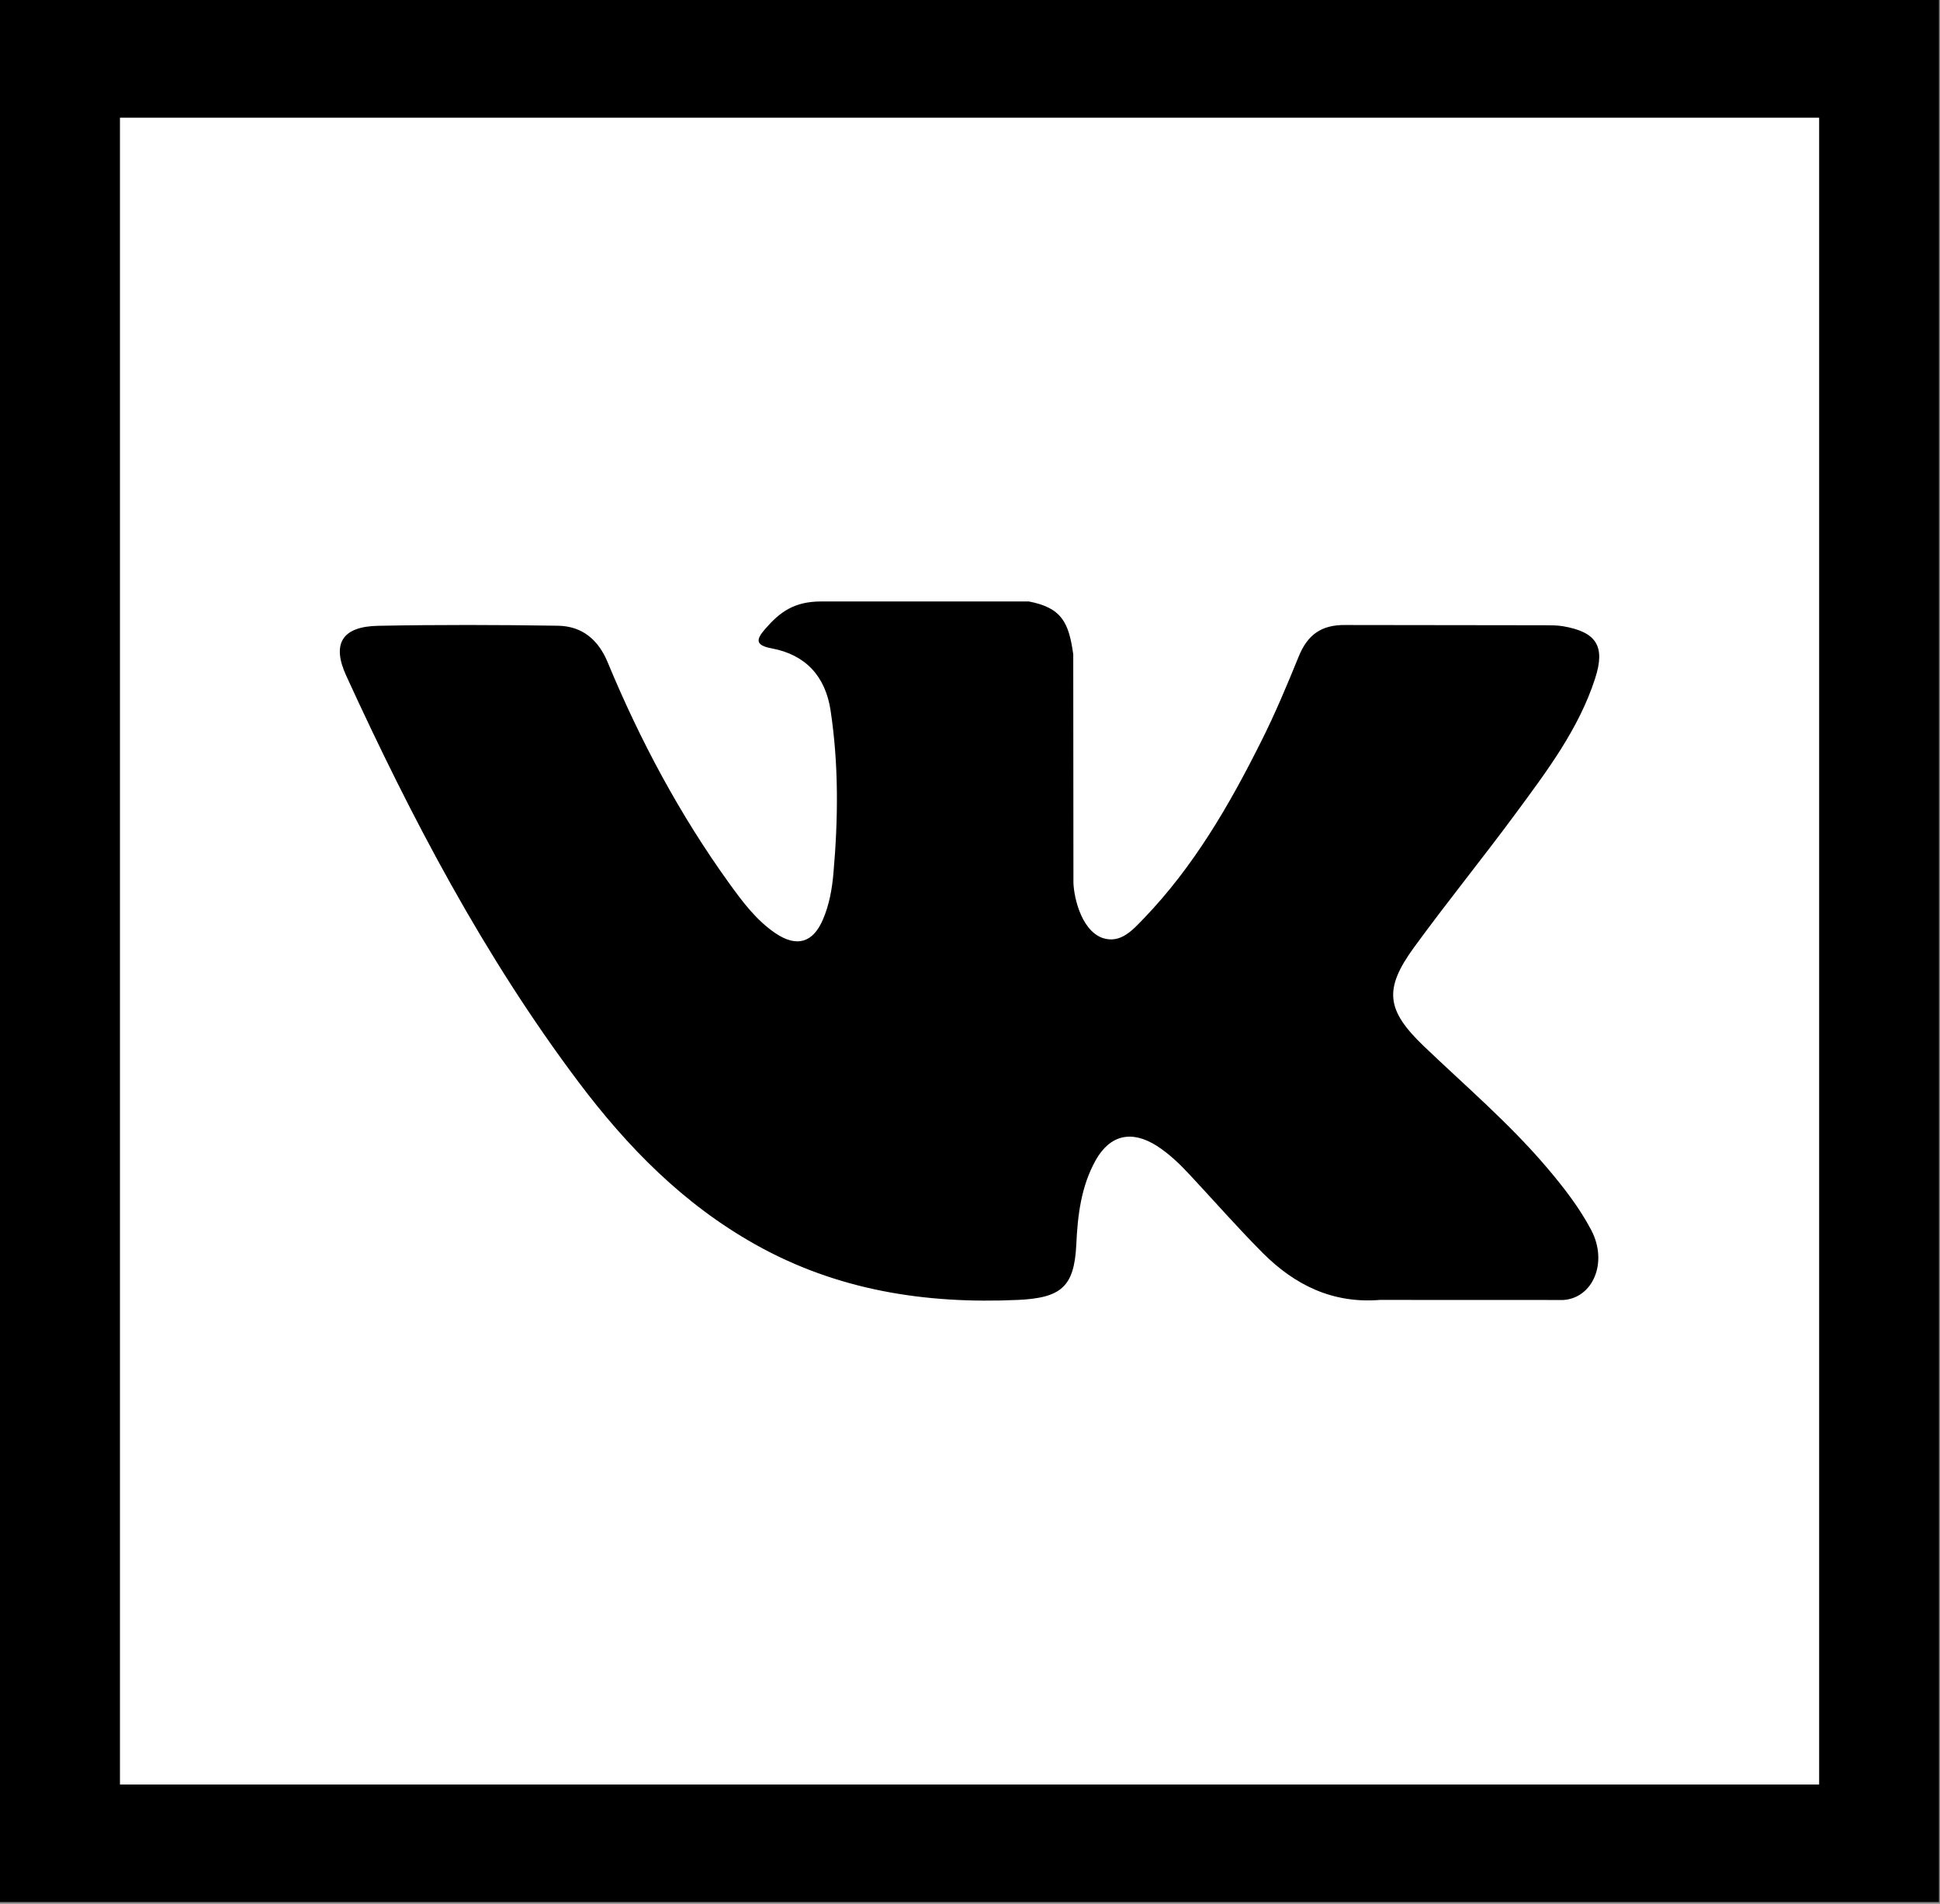 <svg width="54" height="53" viewBox="0 0 54 53" fill="none" xmlns="http://www.w3.org/2000/svg">
    <rect x="0" y="0" width="54" height="53" fill="#808080" stroke="none"/>
    <g clip-path="url(#clip0)">
        <rect width="53.974" height="52.956" transform="translate(0)" fill="white"/>
        <path d="M16.109 30.131C17.463 31.93 19.018 33.52 21.026 34.646C23.301 35.922 25.75 36.306 28.334 36.189C29.54 36.133 29.903 35.824 29.959 34.644C29.996 33.836 30.092 33.03 30.497 32.303C30.896 31.591 31.5 31.456 32.198 31.899C32.545 32.123 32.838 32.404 33.115 32.703C33.795 33.431 34.453 34.185 35.157 34.89C36.043 35.774 37.093 36.295 38.411 36.189L43.516 36.191C44.338 36.137 44.765 35.148 44.293 34.246C43.961 33.616 43.525 33.056 43.064 32.512C42.021 31.282 40.792 30.234 39.629 29.122C38.582 28.118 38.515 27.536 39.357 26.378C40.278 25.113 41.266 23.898 42.194 22.64C43.06 21.464 43.948 20.291 44.401 18.885C44.692 17.987 44.435 17.592 43.501 17.433C43.339 17.407 43.171 17.407 43.007 17.407L37.452 17.4C36.767 17.39 36.391 17.683 36.149 18.278C35.822 19.083 35.485 19.887 35.095 20.66C34.214 22.421 33.228 24.122 31.846 25.561C31.54 25.877 31.201 26.28 30.692 26.114C30.056 25.886 29.868 24.857 29.879 24.509L29.874 18.218C29.751 17.321 29.546 16.919 28.637 16.744H22.867C22.099 16.744 21.711 17.038 21.299 17.509C21.064 17.783 20.99 17.959 21.478 18.05C22.434 18.228 22.977 18.837 23.119 19.778C23.347 21.284 23.332 22.796 23.199 24.306C23.161 24.747 23.084 25.187 22.906 25.6C22.628 26.249 22.175 26.38 21.584 25.98C21.051 25.619 20.674 25.111 20.304 24.6C18.92 22.681 17.817 20.613 16.915 18.439C16.656 17.811 16.207 17.431 15.529 17.42C13.863 17.394 12.196 17.39 10.528 17.422C9.526 17.44 9.227 17.918 9.637 18.811C11.451 22.772 13.472 26.623 16.109 30.131Z" fill="black"/>
        <path d="M0 0V52.956H53.974V0H0ZM50.636 49.68H3.339V3.276H50.636V49.68Z" fill="black"/>
    </g>
    <defs>
        <clipPath id="clip0">
            <rect width="53.974" height="52.956" fill="white" transform="translate(0)"/>
        </clipPath>
    </defs>
</svg>
